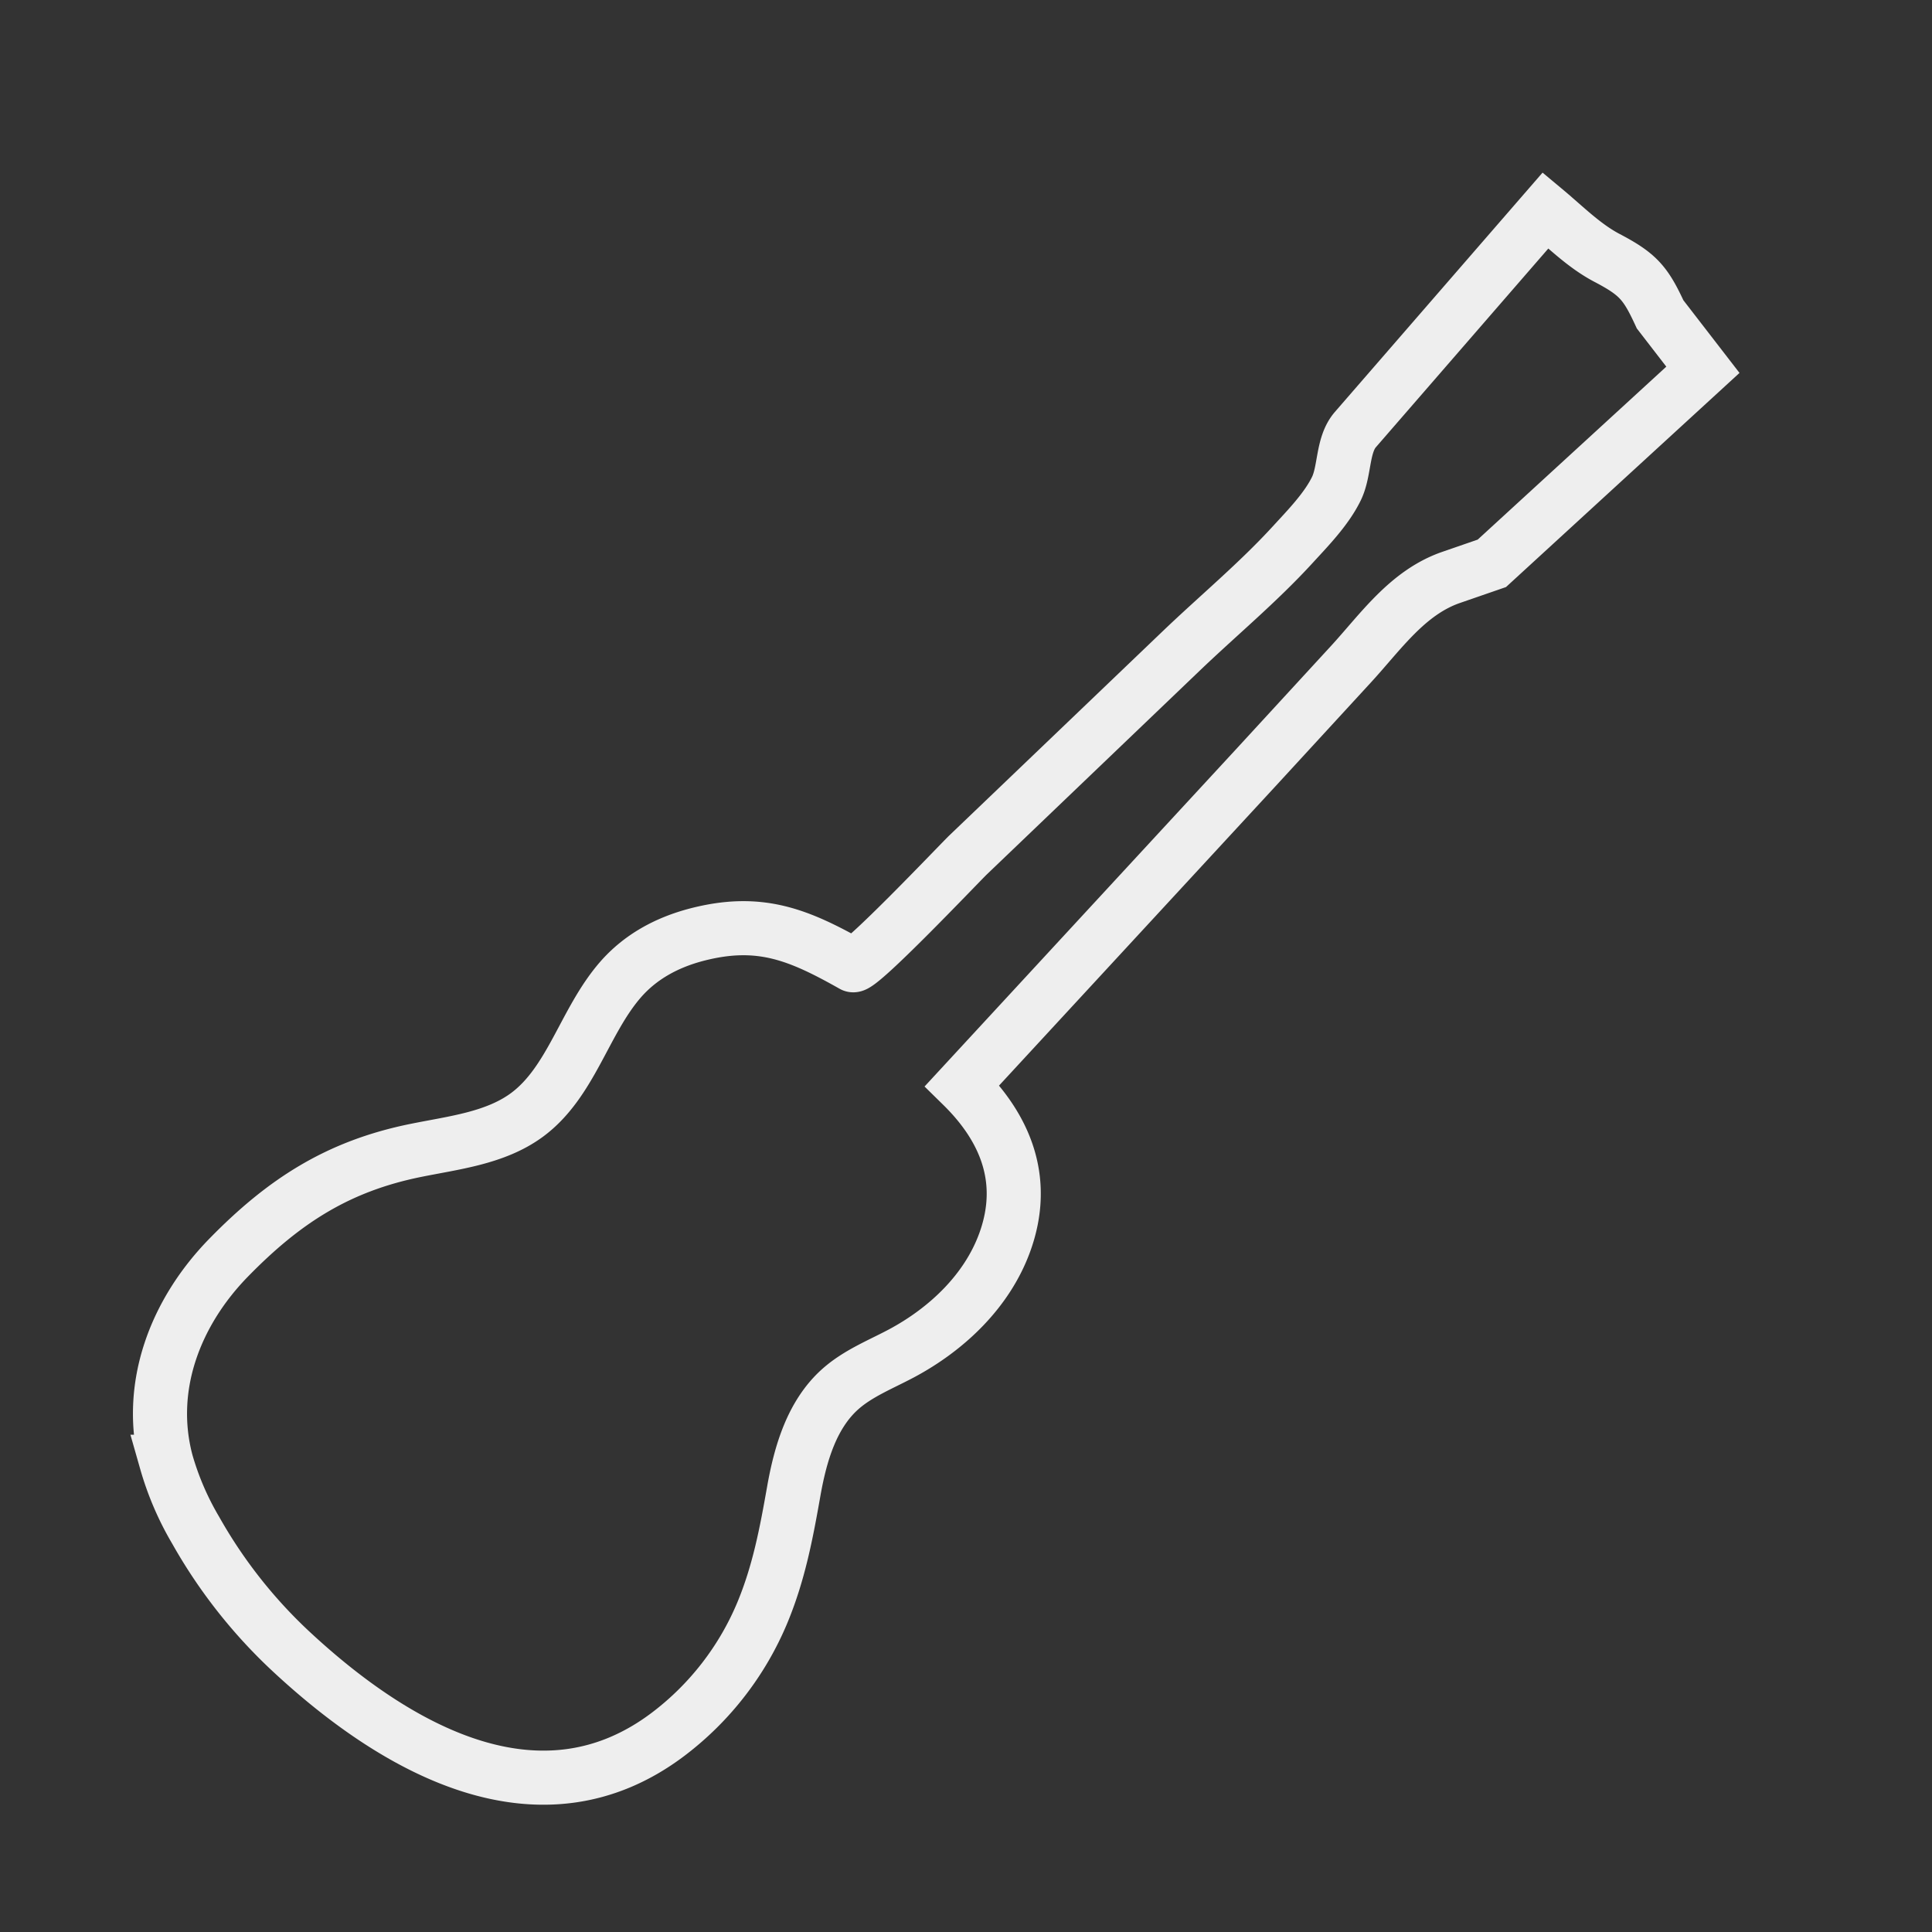 <svg id="Layer_1" data-name="Layer 1" xmlns="http://www.w3.org/2000/svg" viewBox="0 0 500 500">
    <rect x="0" y="0" width="500" height="500" fill="#333333" stroke="none"/>
    <defs>
        <style>.cls-1{fill:none;stroke:#EEE;stroke-miterlimit:10;stroke-width:14px;}</style>
    </defs>
    <title>Artboard 1</title>
    <path class="cls-1"
          d="M75.82,427.85C102.48,452.5,139.7,474,173,448.76a76.33,76.33,0,0,0,24.34-31.51c4.26-10.3,6.16-20.41,8.09-31.34,1.72-9.72,4.68-19.86,12.05-26.42,4.57-4.06,10.39-6.35,15.79-9.22,11.8-6.3,22.17-16.15,26.75-28.72,5.79-15.91.34-29.47-11-40.6l76-82.29L349.53,172c7.76-8.42,14.66-18.63,26-22.56l10.56-3.65,54.62-50.09L429.63,81.35C425.92,73.31,424,71,416,66.8c-6-3.12-10.86-8.06-16-12.35l-49.24,56.74c-3.45,4-2.64,10.64-4.91,15.29-2.59,5.3-7.35,10.17-11.3,14.48-9,9.83-19.28,18.34-28.89,27.54l-55.14,52.77c-2,1.91-28.12,29.47-29.8,28.52-14-7.89-24.07-12.13-40.38-7.91-7.66,2-14.54,5.66-19.78,11.68-9.37,10.79-12.72,26.54-24.21,35-8.17,6-18.82,7.15-28.77,9.17-20.25,4.1-34.17,13.2-48.33,27.67-13.73,14-21.39,33.33-16.22,52.91a75.52,75.52,0,0,0,7.62,17.73A130.06,130.06,0,0,0,75.82,427.85Z"/>
</svg>